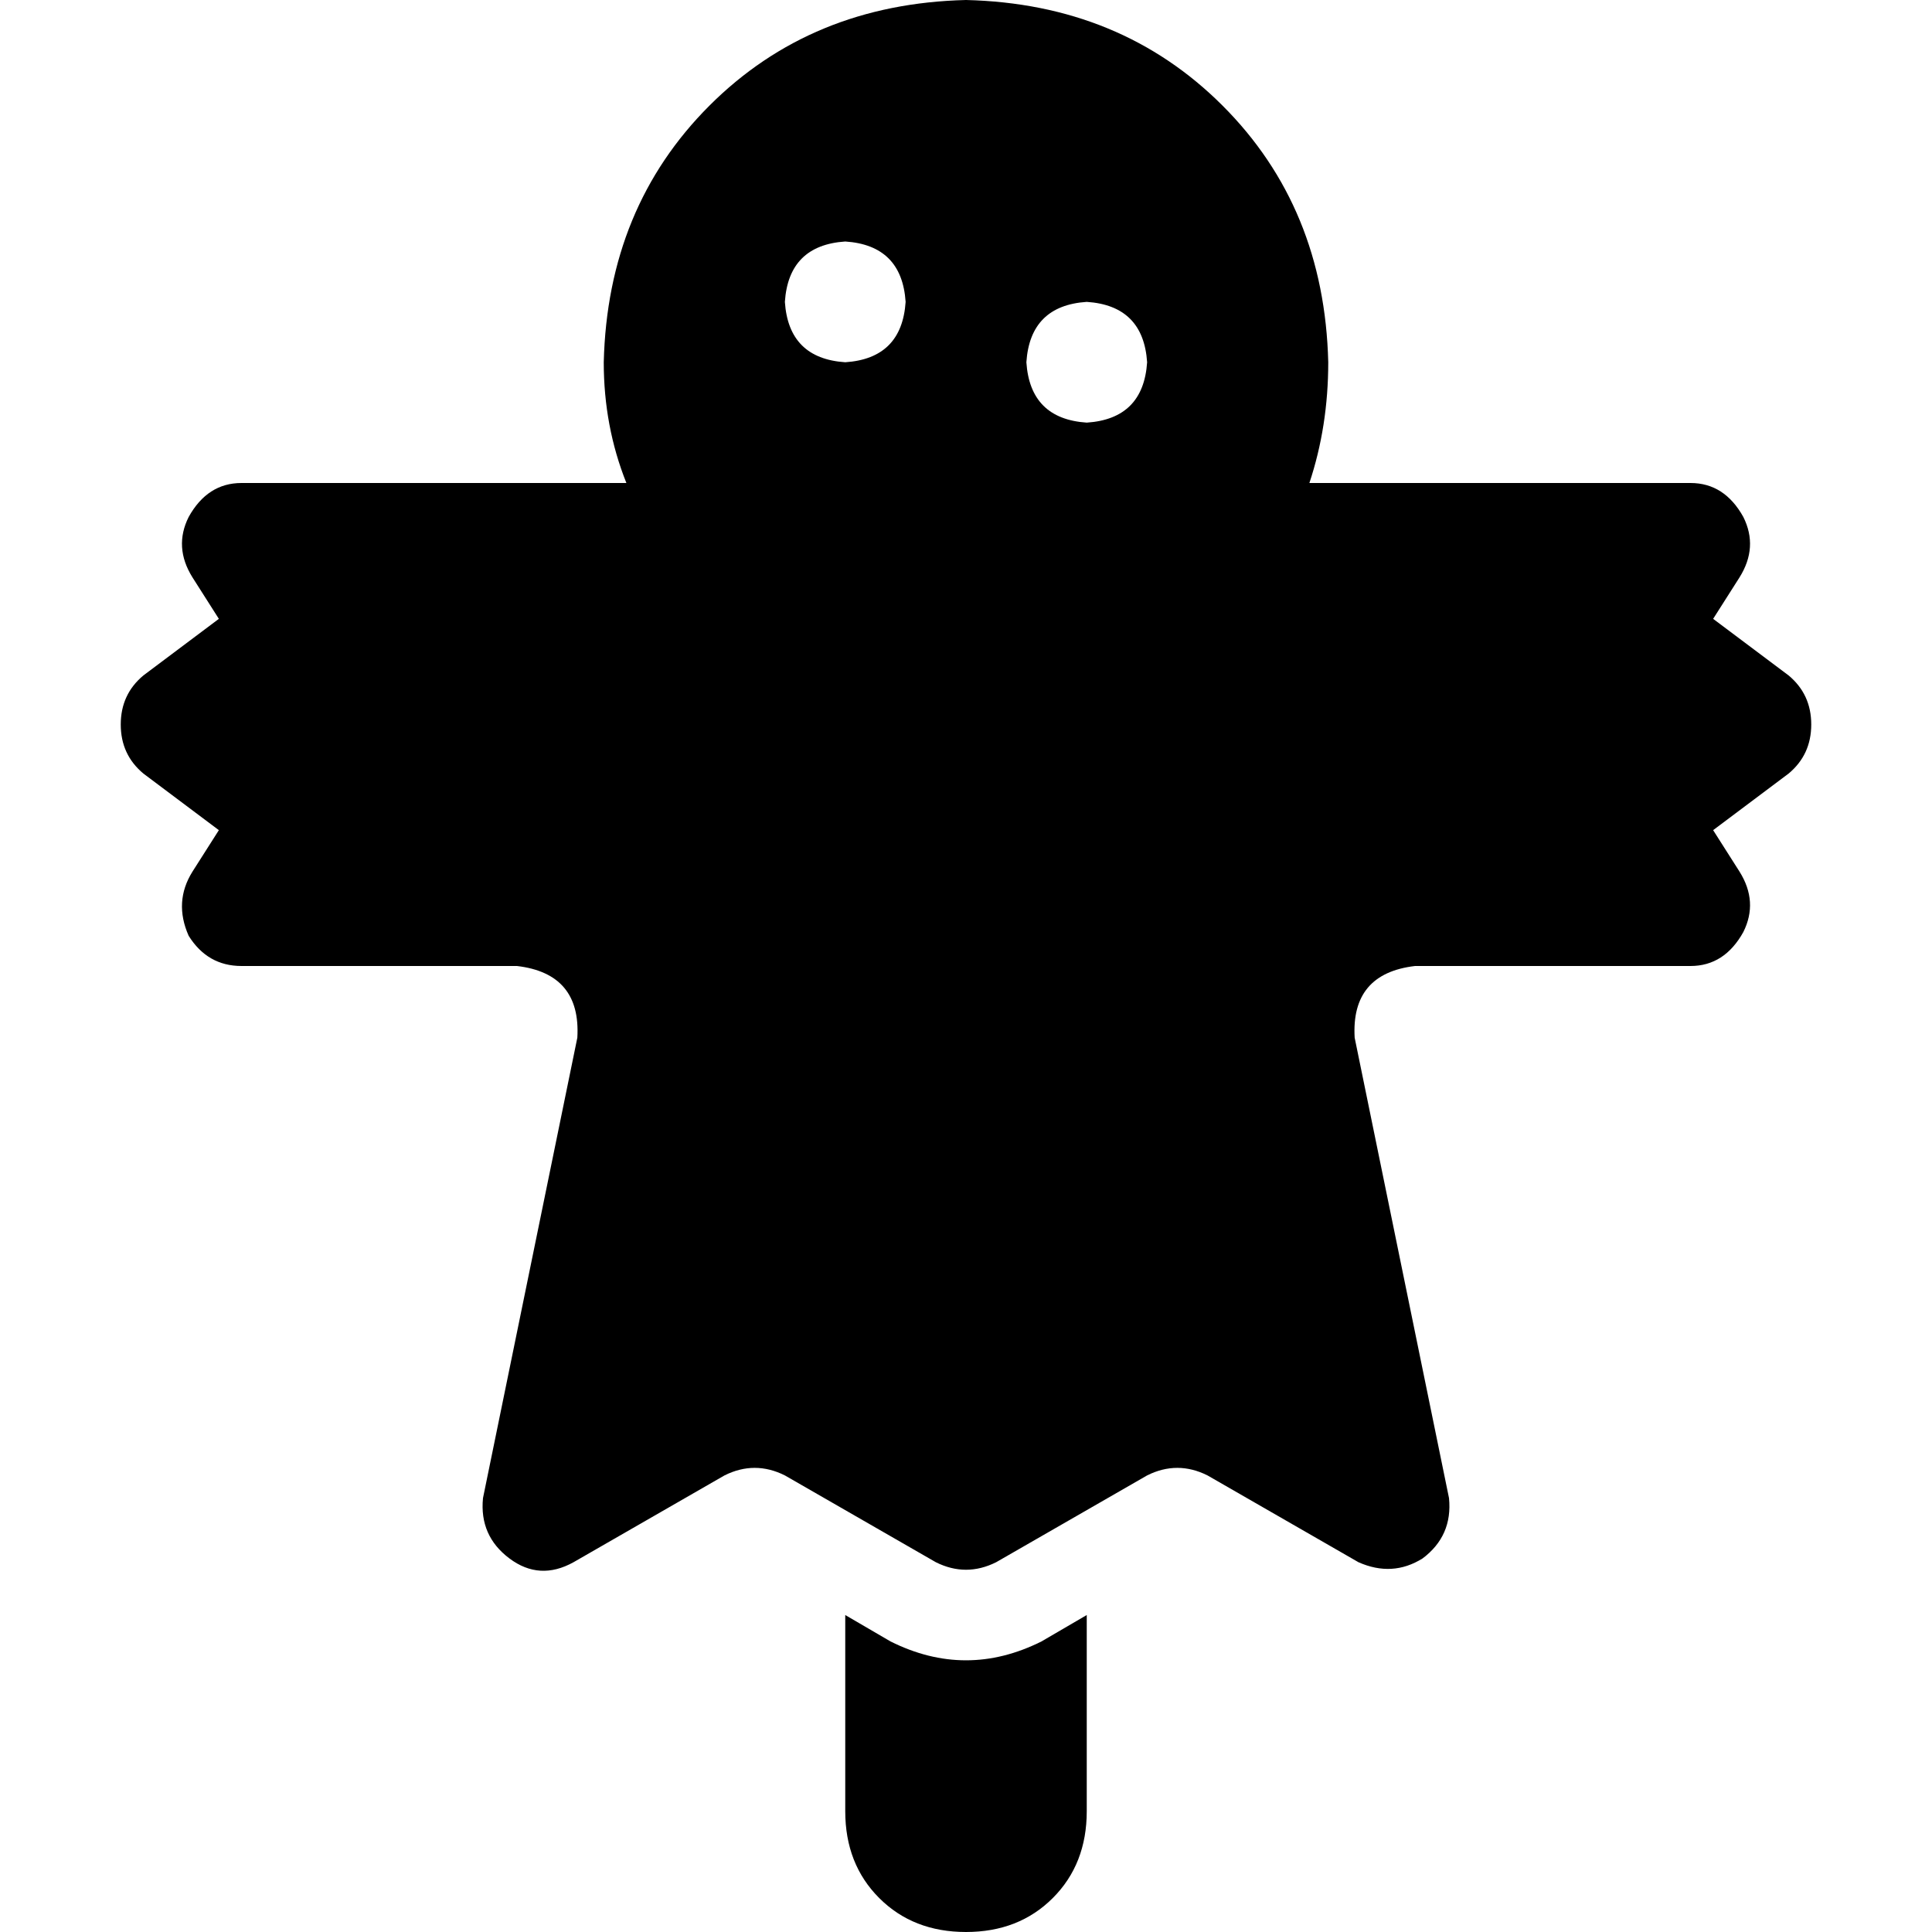 <svg xmlns="http://www.w3.org/2000/svg" viewBox="0 0 512 512">
  <path d="M 352 96 Q 352 113 347 128 L 448 128 L 448 128 Q 457 128 462 137 Q 466 145 461 153 L 454 164 L 454 164 L 474 179 L 474 179 Q 480 184 480 192 Q 480 200 474 205 L 454 220 L 454 220 L 461 231 L 461 231 Q 466 239 462 247 Q 457 256 448 256 L 375 256 L 375 256 Q 358 258 359 275 L 384 397 L 384 397 Q 385 407 377 413 Q 369 418 360 414 L 320 391 L 320 391 Q 312 387 304 391 L 264 414 L 264 414 Q 256 418 248 414 L 208 391 L 208 391 Q 200 387 192 391 L 152 414 L 152 414 Q 143 419 135 413 Q 127 407 128 397 L 153 275 L 153 275 Q 154 258 137 256 L 64 256 L 64 256 Q 55 256 50 248 Q 46 239 51 231 L 58 220 L 58 220 L 38 205 L 38 205 Q 32 200 32 192 Q 32 184 38 179 L 58 164 L 58 164 L 51 153 L 51 153 Q 46 145 50 137 Q 55 128 64 128 L 166 128 L 166 128 Q 160 113 160 96 Q 161 55 188 28 Q 215 1 256 0 Q 297 1 324 28 Q 351 55 352 96 L 352 96 Z M 240 80 Q 239 65 224 64 Q 209 65 208 80 Q 209 95 224 96 Q 239 95 240 80 L 240 80 Z M 288 112 Q 303 111 304 96 Q 303 81 288 80 Q 273 81 272 96 Q 273 111 288 112 L 288 112 Z M 224 480 L 224 428 L 224 480 L 224 428 L 236 435 L 236 435 Q 256 445 276 435 L 288 428 L 288 428 L 288 480 L 288 480 Q 288 494 279 503 Q 270 512 256 512 Q 242 512 233 503 Q 224 494 224 480 L 224 480 Z" />
</svg>